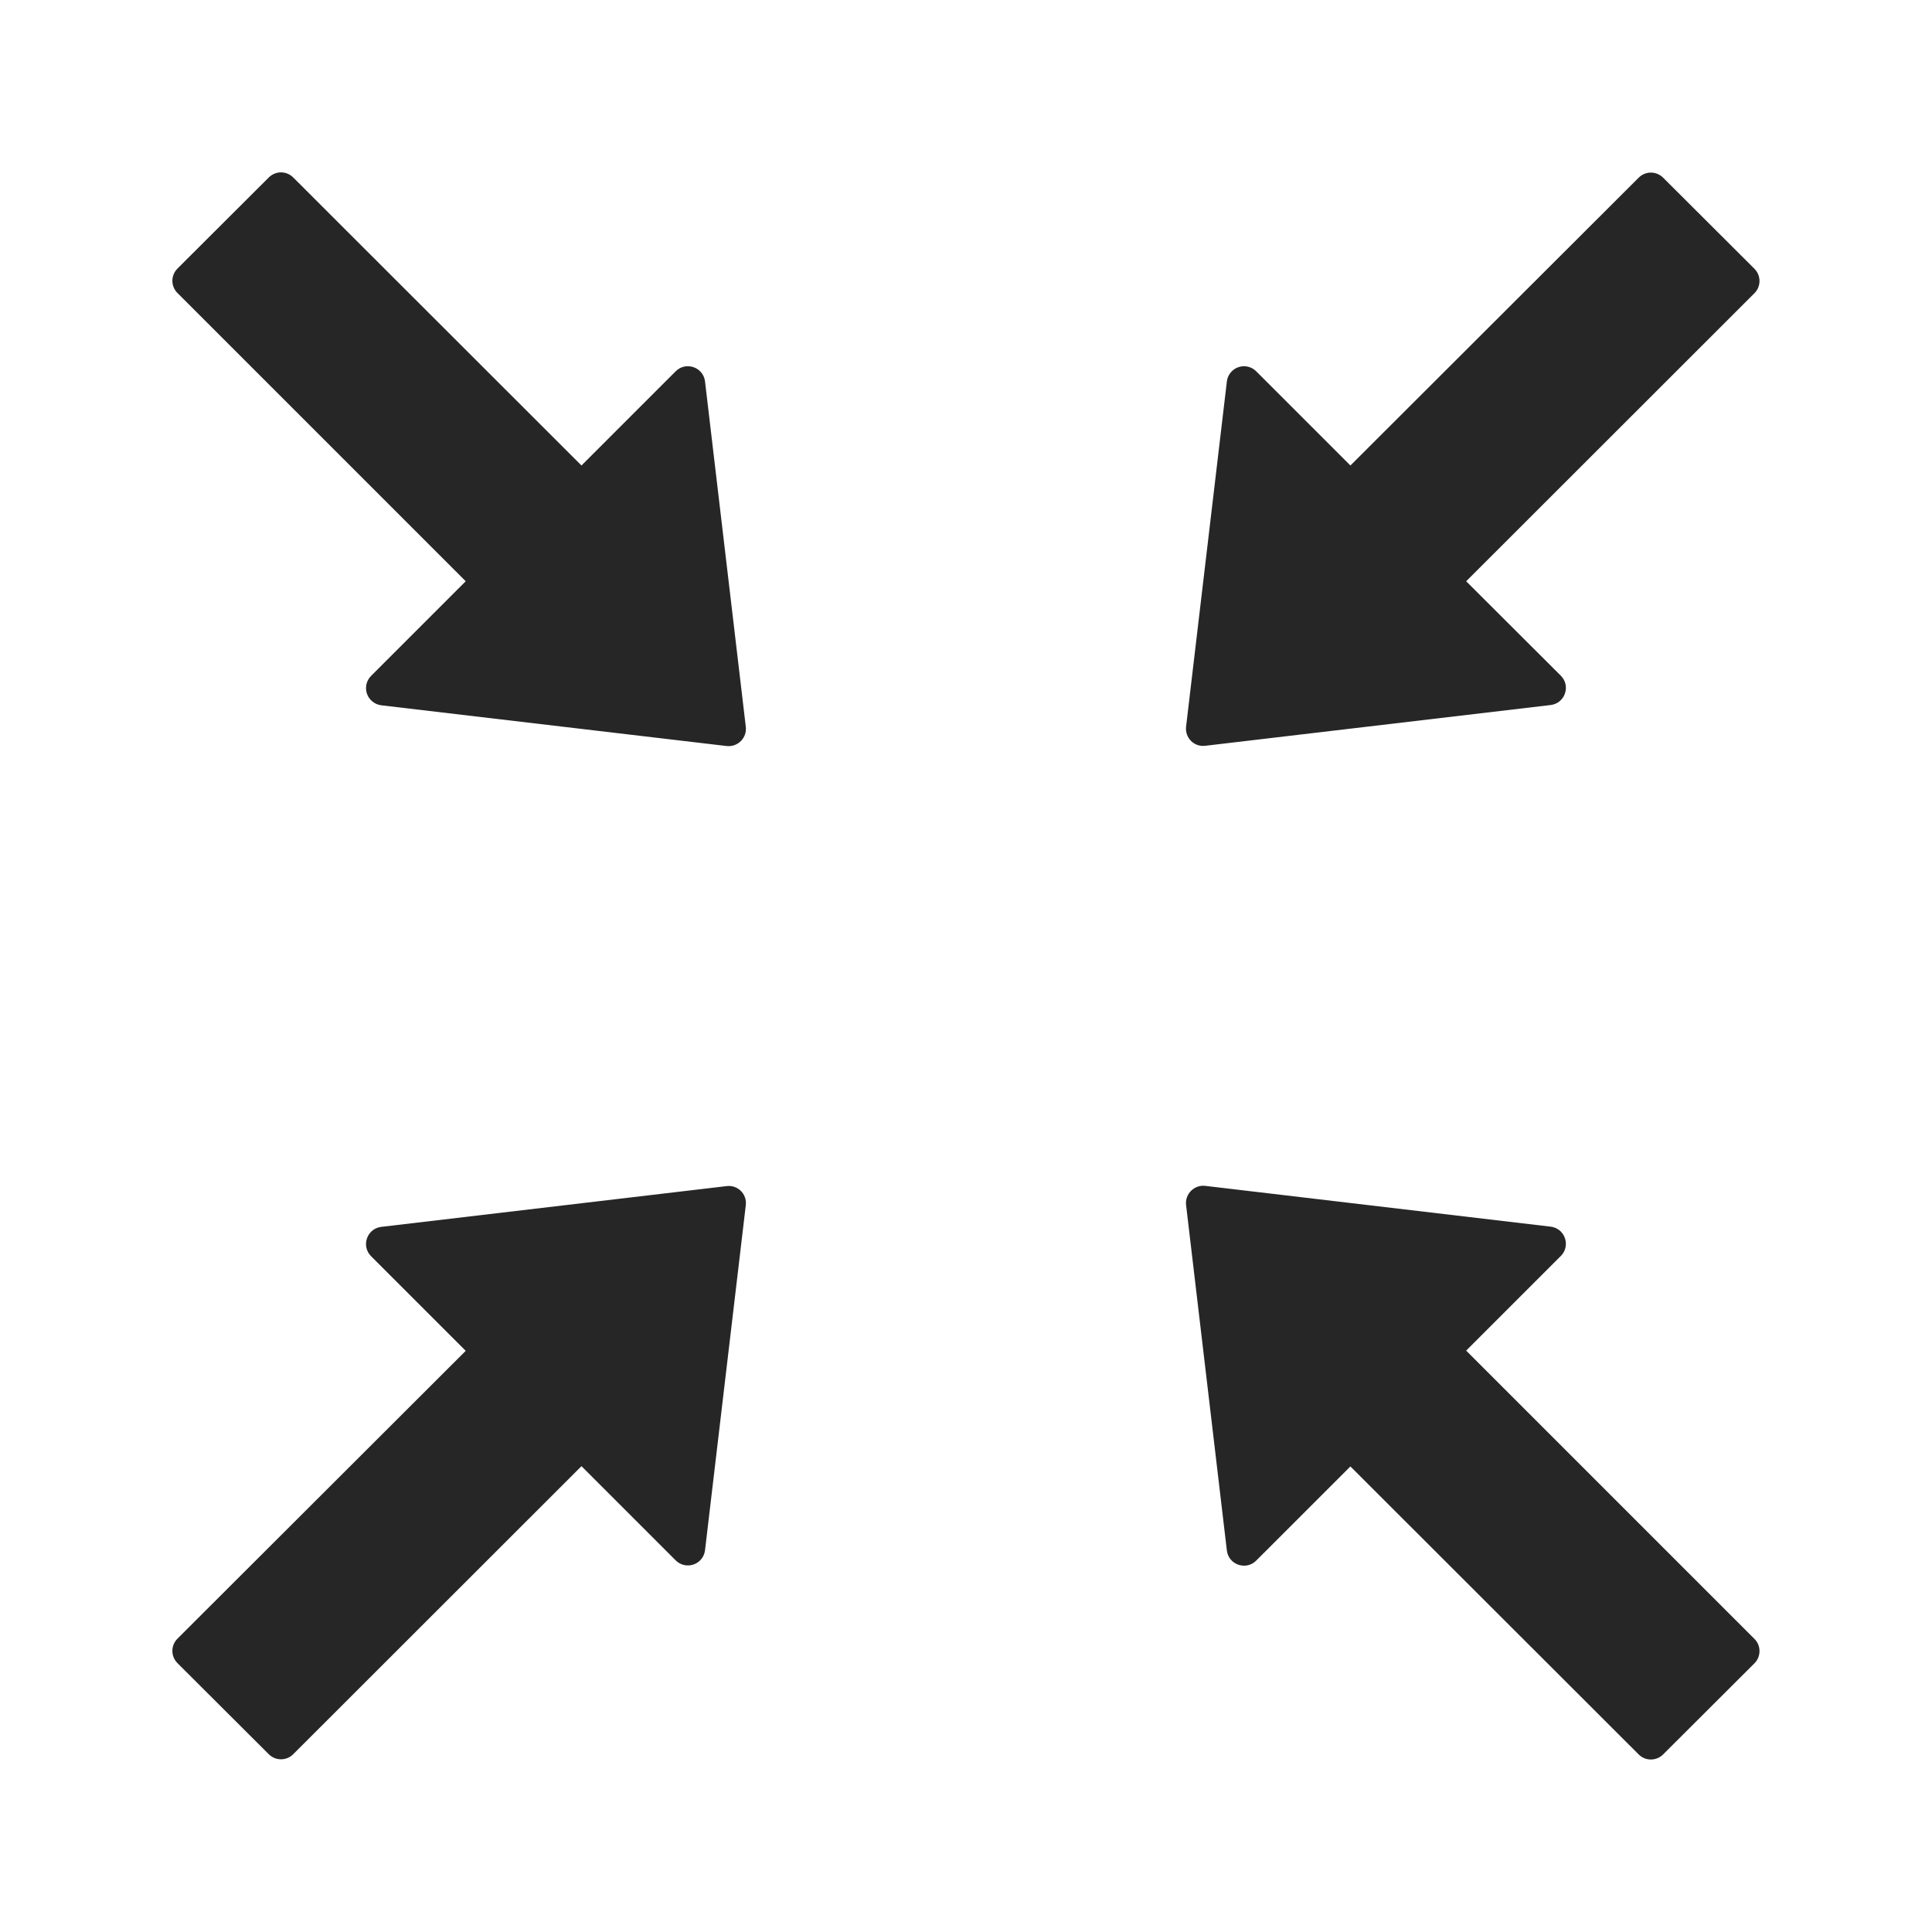 <svg width="36" height="36" viewBox="0 0 36 36" fill="none" xmlns="http://www.w3.org/2000/svg">
<path d="M13.137 7.107C13.105 6.841 12.78 6.729 12.591 6.918L10.835 8.674L5.463 3.306C5.403 3.246 5.321 3.212 5.236 3.212C5.151 3.212 5.07 3.246 5.009 3.306L3.306 5.005C3.246 5.066 3.212 5.147 3.212 5.232C3.212 5.317 3.246 5.399 3.306 5.459L8.678 10.831L6.914 12.595C6.871 12.638 6.842 12.691 6.828 12.75C6.815 12.809 6.818 12.87 6.838 12.927C6.857 12.984 6.893 13.034 6.94 13.072C6.986 13.11 7.043 13.134 7.103 13.142L13.539 13.901C13.744 13.925 13.921 13.752 13.897 13.543L13.137 7.107ZM13.543 22.101L7.103 22.861C6.838 22.893 6.725 23.218 6.914 23.407L8.678 25.171L3.306 30.535C3.246 30.595 3.212 30.677 3.212 30.762C3.212 30.847 3.246 30.928 3.306 30.989L5.009 32.688C5.134 32.813 5.339 32.813 5.463 32.688L10.835 27.32L12.591 29.076C12.634 29.119 12.688 29.148 12.746 29.162C12.805 29.175 12.866 29.172 12.923 29.152C12.98 29.133 13.03 29.097 13.068 29.051C13.106 29.004 13.13 28.947 13.137 28.887L13.897 22.455C13.921 22.25 13.748 22.077 13.543 22.101ZM22.455 13.897L28.895 13.137C29.161 13.105 29.273 12.78 29.084 12.591L27.32 10.831L32.692 5.463C32.817 5.339 32.817 5.134 32.692 5.009L30.989 3.31C30.928 3.25 30.847 3.216 30.762 3.216C30.677 3.216 30.595 3.25 30.535 3.31L25.163 8.674L23.407 6.918C23.364 6.875 23.311 6.846 23.252 6.832C23.193 6.819 23.132 6.822 23.075 6.842C23.018 6.861 22.968 6.897 22.93 6.944C22.892 6.99 22.868 7.047 22.861 7.107L22.101 13.539C22.077 13.748 22.25 13.921 22.455 13.897ZM27.32 25.167L29.084 23.403C29.127 23.36 29.157 23.307 29.17 23.248C29.183 23.189 29.18 23.128 29.16 23.071C29.141 23.014 29.105 22.964 29.059 22.926C29.012 22.888 28.955 22.864 28.895 22.857L22.459 22.097C22.254 22.073 22.077 22.246 22.101 22.455L22.861 28.892C22.893 29.157 23.218 29.269 23.407 29.08L25.163 27.325L30.535 32.692C30.659 32.817 30.864 32.817 30.989 32.692L32.692 30.993C32.817 30.868 32.817 30.663 32.692 30.539L27.32 25.167Z" fill="black" fill-opacity="0.85"/>
</svg>
